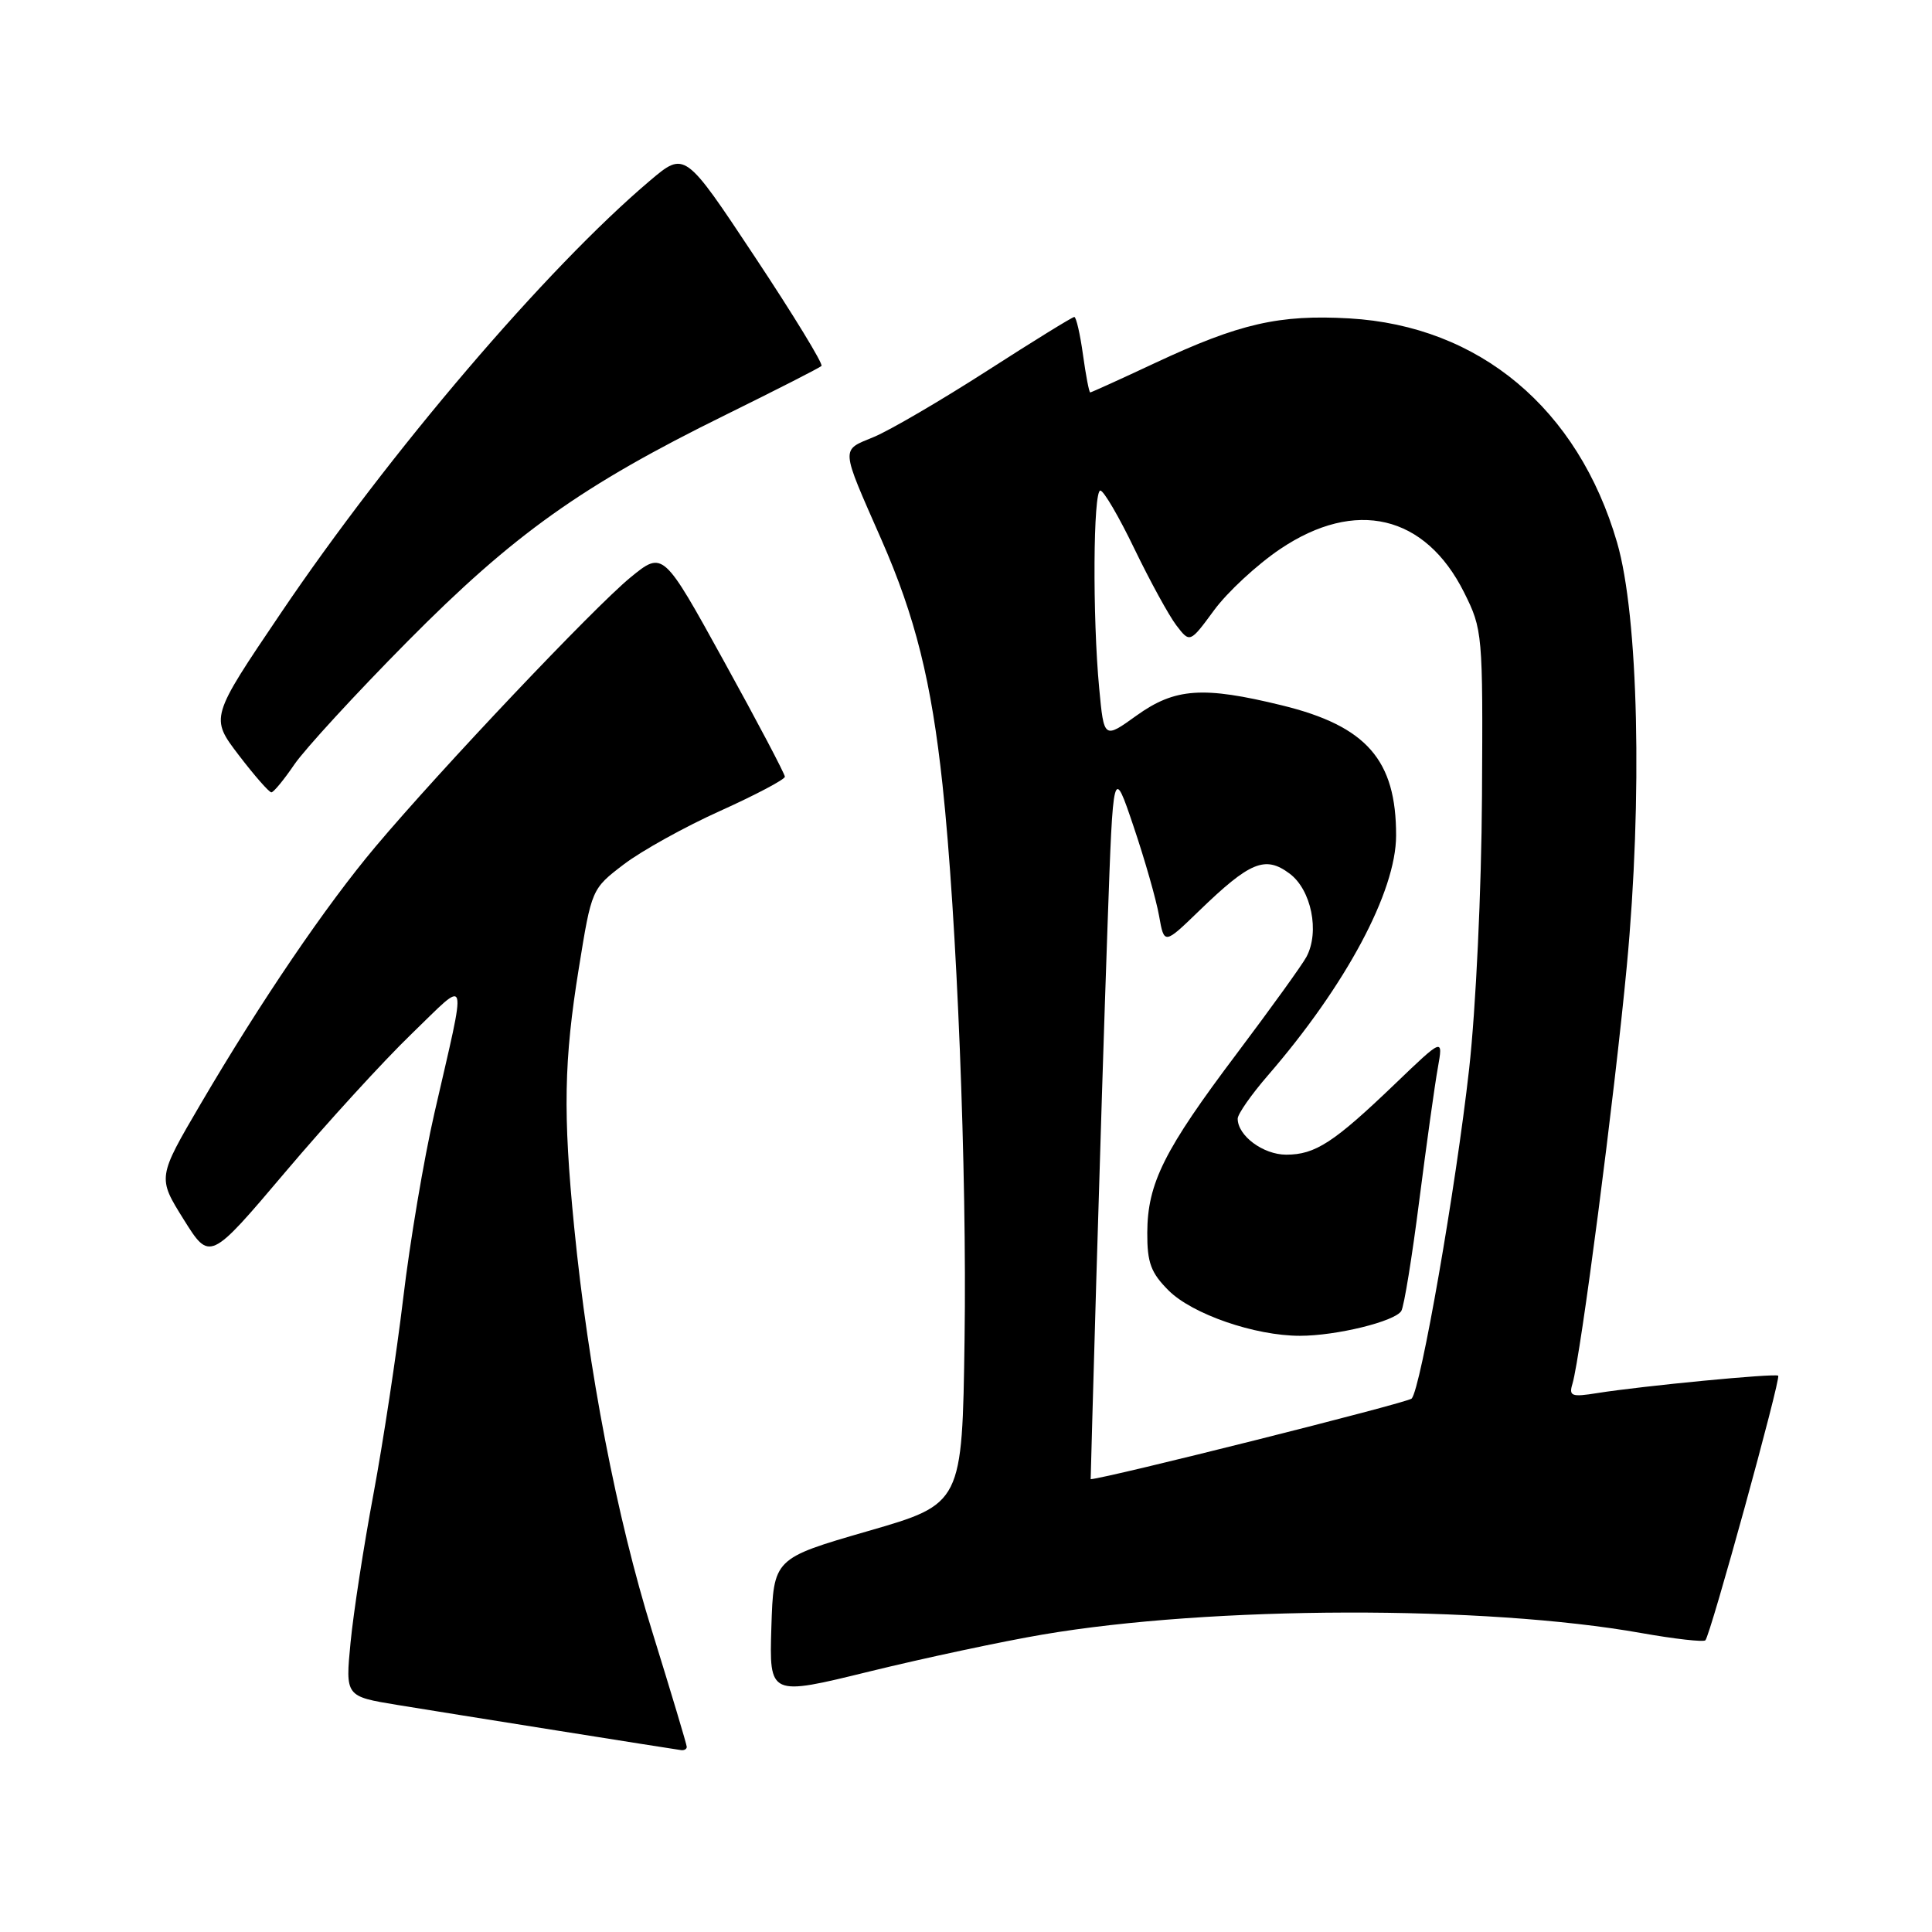 <?xml version="1.0" encoding="UTF-8" standalone="no"?>
<!DOCTYPE svg PUBLIC "-//W3C//DTD SVG 1.1//EN" "http://www.w3.org/Graphics/SVG/1.1/DTD/svg11.dtd" >
<svg xmlns="http://www.w3.org/2000/svg" xmlns:xlink="http://www.w3.org/1999/xlink" version="1.1" viewBox="0 0 256 256">
 <g >
 <path fill="currentColor"
d=" M 91.00 231.47 C 91.00 231.18 88.94 224.32 86.43 216.22 C 81.70 201.01 77.95 181.55 76.08 162.58 C 74.59 147.54 74.72 140.50 76.70 128.28 C 78.39 117.81 78.40 117.78 82.66 114.53 C 85.01 112.74 90.77 109.54 95.47 107.43 C 100.16 105.31 104.00 103.28 104.00 102.92 C 104.00 102.55 100.37 95.66 95.93 87.62 C 87.86 72.98 87.86 72.98 83.52 76.53 C 78.68 80.51 58.39 101.93 49.77 112.17 C 43.17 120.01 34.58 132.65 26.59 146.27 C 20.87 156.03 20.87 156.03 24.33 161.57 C 27.80 167.12 27.80 167.12 37.80 155.31 C 43.30 148.81 50.83 140.57 54.53 137.00 C 62.22 129.57 61.91 128.51 57.56 147.50 C 56.17 153.55 54.31 164.57 53.43 172.00 C 52.54 179.43 50.76 191.12 49.48 198.00 C 48.19 204.88 46.83 213.71 46.45 217.64 C 45.76 224.78 45.76 224.78 52.63 225.91 C 59.92 227.10 88.98 231.73 90.25 231.90 C 90.66 231.96 91.00 231.76 91.00 231.47 Z  M 138.14 216.59 C 160.52 212.78 196.71 212.69 217.50 216.39 C 221.90 217.17 225.71 217.60 225.97 217.35 C 226.63 216.71 236.00 182.67 235.62 182.29 C 235.28 181.94 217.54 183.65 211.65 184.59 C 208.23 185.14 207.86 185.00 208.36 183.35 C 209.44 179.76 213.93 145.28 215.56 128.00 C 217.66 105.72 217.11 81.63 214.27 71.88 C 209.10 54.13 196.03 43.19 178.80 42.19 C 169.50 41.66 164.25 42.86 153.11 48.07 C 148.50 50.23 144.60 52.00 144.46 52.00 C 144.31 52.00 143.88 49.75 143.50 47.00 C 143.12 44.25 142.60 42.00 142.35 42.00 C 142.09 42.00 136.88 45.22 130.77 49.15 C 124.65 53.08 117.91 57.02 115.79 57.90 C 111.37 59.73 111.32 59.05 116.79 71.50 C 121.28 81.72 123.42 90.30 124.89 104.00 C 126.79 121.63 128.13 155.37 127.81 177.38 C 127.50 199.27 127.50 199.27 115.00 202.88 C 102.50 206.50 102.50 206.50 102.21 215.62 C 101.93 224.74 101.93 224.74 115.21 221.48 C 122.52 219.69 132.84 217.49 138.14 216.59 Z  M 39.00 101.30 C 40.38 99.28 47.12 91.94 54.00 84.99 C 68.09 70.76 77.09 64.35 96.15 54.97 C 102.88 51.65 108.60 48.74 108.85 48.49 C 109.10 48.23 105.13 41.73 100.02 34.03 C 90.74 20.03 90.74 20.03 86.12 23.94 C 72.42 35.54 51.56 59.98 37.17 81.30 C 27.85 95.09 27.85 95.09 31.63 100.05 C 33.71 102.77 35.66 105.00 35.96 104.99 C 36.25 104.99 37.62 103.33 39.00 101.30 Z  M 145.26 169.75 C 145.68 155.31 146.35 134.05 146.76 122.50 C 147.50 101.50 147.50 101.50 150.20 109.50 C 151.69 113.90 153.21 119.23 153.58 121.34 C 154.26 125.17 154.26 125.17 158.88 120.70 C 165.63 114.17 167.64 113.34 170.87 115.75 C 173.76 117.89 174.89 123.47 173.11 126.79 C 172.56 127.83 168.41 133.58 163.90 139.58 C 154.25 152.39 152.05 156.79 152.02 163.33 C 152.00 167.31 152.50 168.65 154.84 170.99 C 157.98 174.13 166.28 177.00 172.24 177.00 C 177.07 177.00 184.82 175.10 185.68 173.71 C 186.04 173.13 187.11 166.55 188.06 159.08 C 189.02 151.61 190.12 143.70 190.52 141.50 C 191.23 137.50 191.23 137.50 184.86 143.61 C 176.74 151.40 174.28 153.00 170.43 153.00 C 167.38 153.00 164.00 150.49 164.00 148.23 C 164.00 147.62 165.81 145.03 168.02 142.48 C 178.34 130.55 184.98 118.14 184.99 110.72 C 185.01 100.71 181.08 96.21 169.89 93.47 C 159.40 90.90 155.69 91.16 150.59 94.82 C 146.28 97.92 146.28 97.92 145.65 91.21 C 144.75 81.73 144.85 65.00 145.80 65.00 C 146.24 65.00 148.28 68.49 150.33 72.75 C 152.39 77.01 154.88 81.56 155.87 82.86 C 157.67 85.21 157.67 85.21 160.87 80.86 C 162.63 78.46 166.57 74.81 169.63 72.75 C 179.61 66.03 188.85 68.21 194.00 78.50 C 196.45 83.41 196.50 83.91 196.37 105.50 C 196.30 118.00 195.56 133.60 194.67 141.62 C 192.90 157.43 188.25 184.06 187.05 185.32 C 186.52 185.87 146.59 195.90 144.52 196.00 C 144.51 196.00 144.84 184.19 145.26 169.75 Z "/>
</g>
</svg>